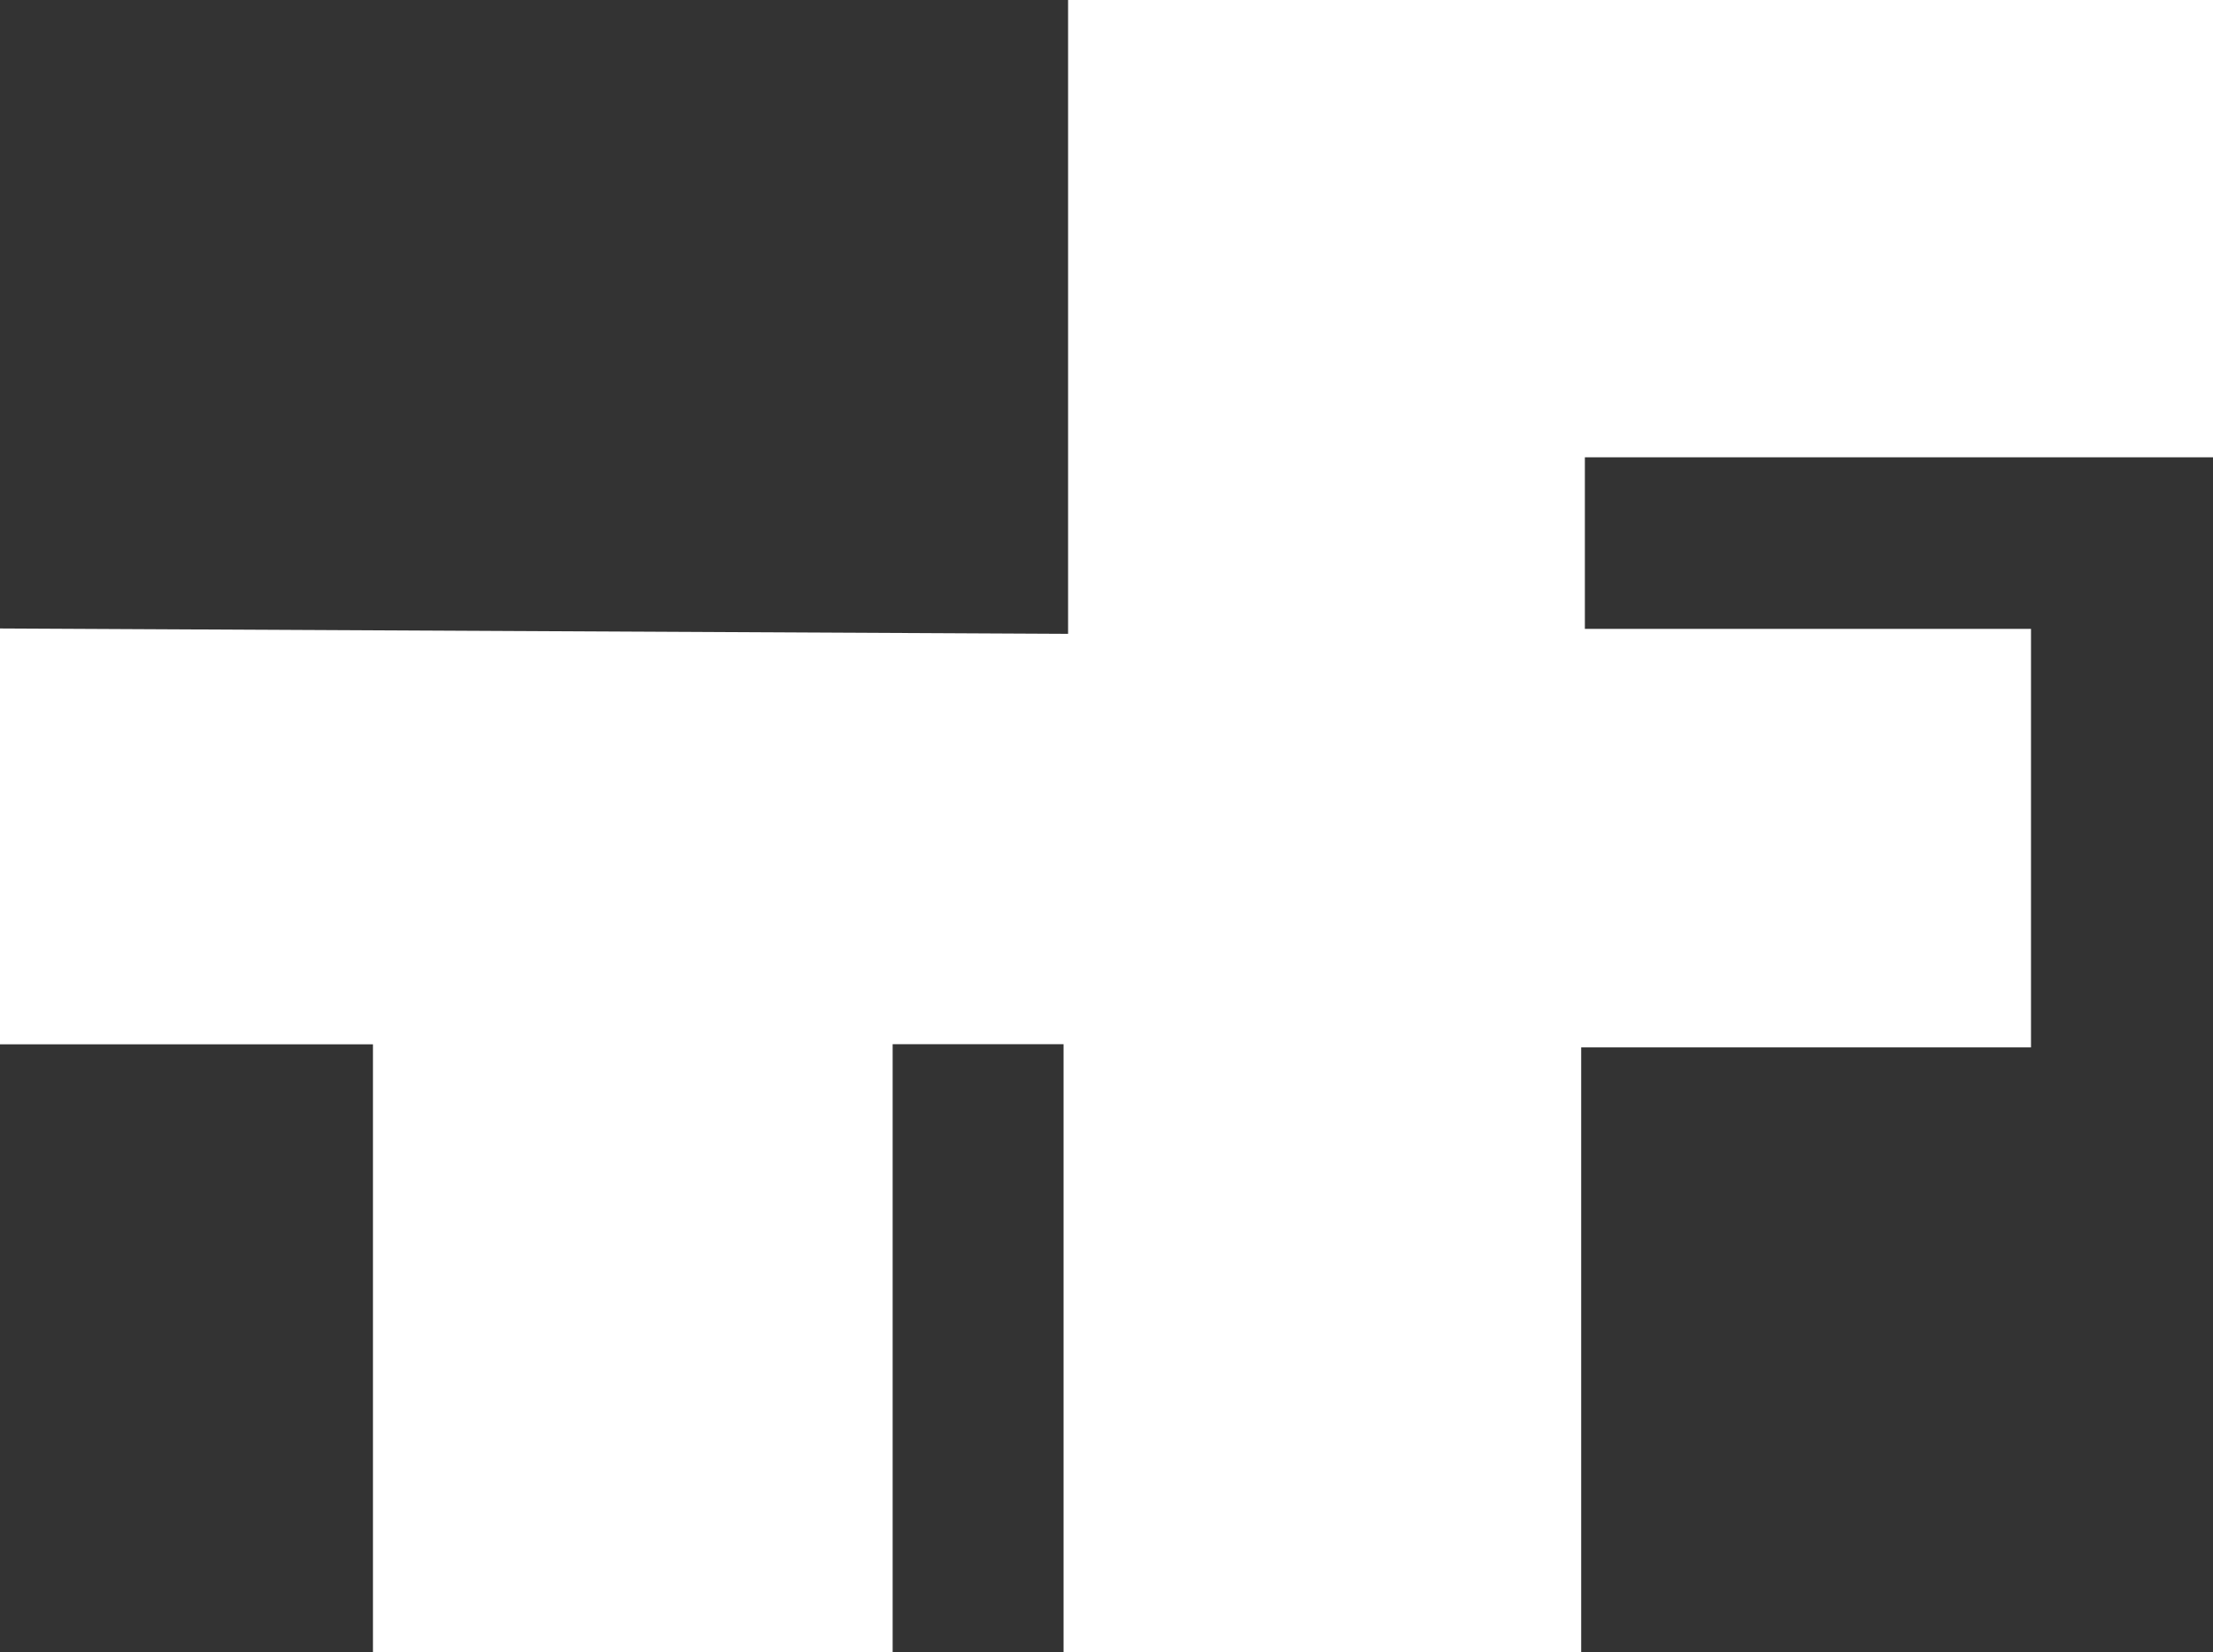 <?xml version="1.0" encoding="UTF-8" standalone="no"?>
<!DOCTYPE svg PUBLIC "-//W3C//DTD SVG 1.1//EN" "http://www.w3.org/Graphics/SVG/1.1/DTD/svg11.dtd">
<svg width="100%" height="100%" viewBox="0 0 359 268" version="1.1" fill="white" xmlns="http://www.w3.org/2000/svg" xmlns:xlink="http://www.w3.org/1999/xlink" xml:space="preserve" xmlns:serif="http://www.serif.com/" style="fill-rule:evenodd;clip-rule:evenodd;stroke-linejoin:round;stroke-miterlimit:2;">
    <rect x="0" y="0" width="359" height="268" fill="#333333" stroke="none"/>
    <g transform="matrix(1,0,0,1,-18.609,-23.023)">
        <g id="Capa1">
            <path d="M18.609,124.962L18.609,192.417L79.111,192.417L79.111,291.674L163.416,291.674L163.416,192.39L191.144,192.39L191.144,291.24L275.112,291.24L275.112,192.911L348.086,192.911L348.086,125.024L275.712,125.024L275.712,97.199L377.67,97.199L377.67,23.022L191.877,23.022L191.877,125.832L18.609,124.962Z"/>
        </g>
    </g>
</svg>
